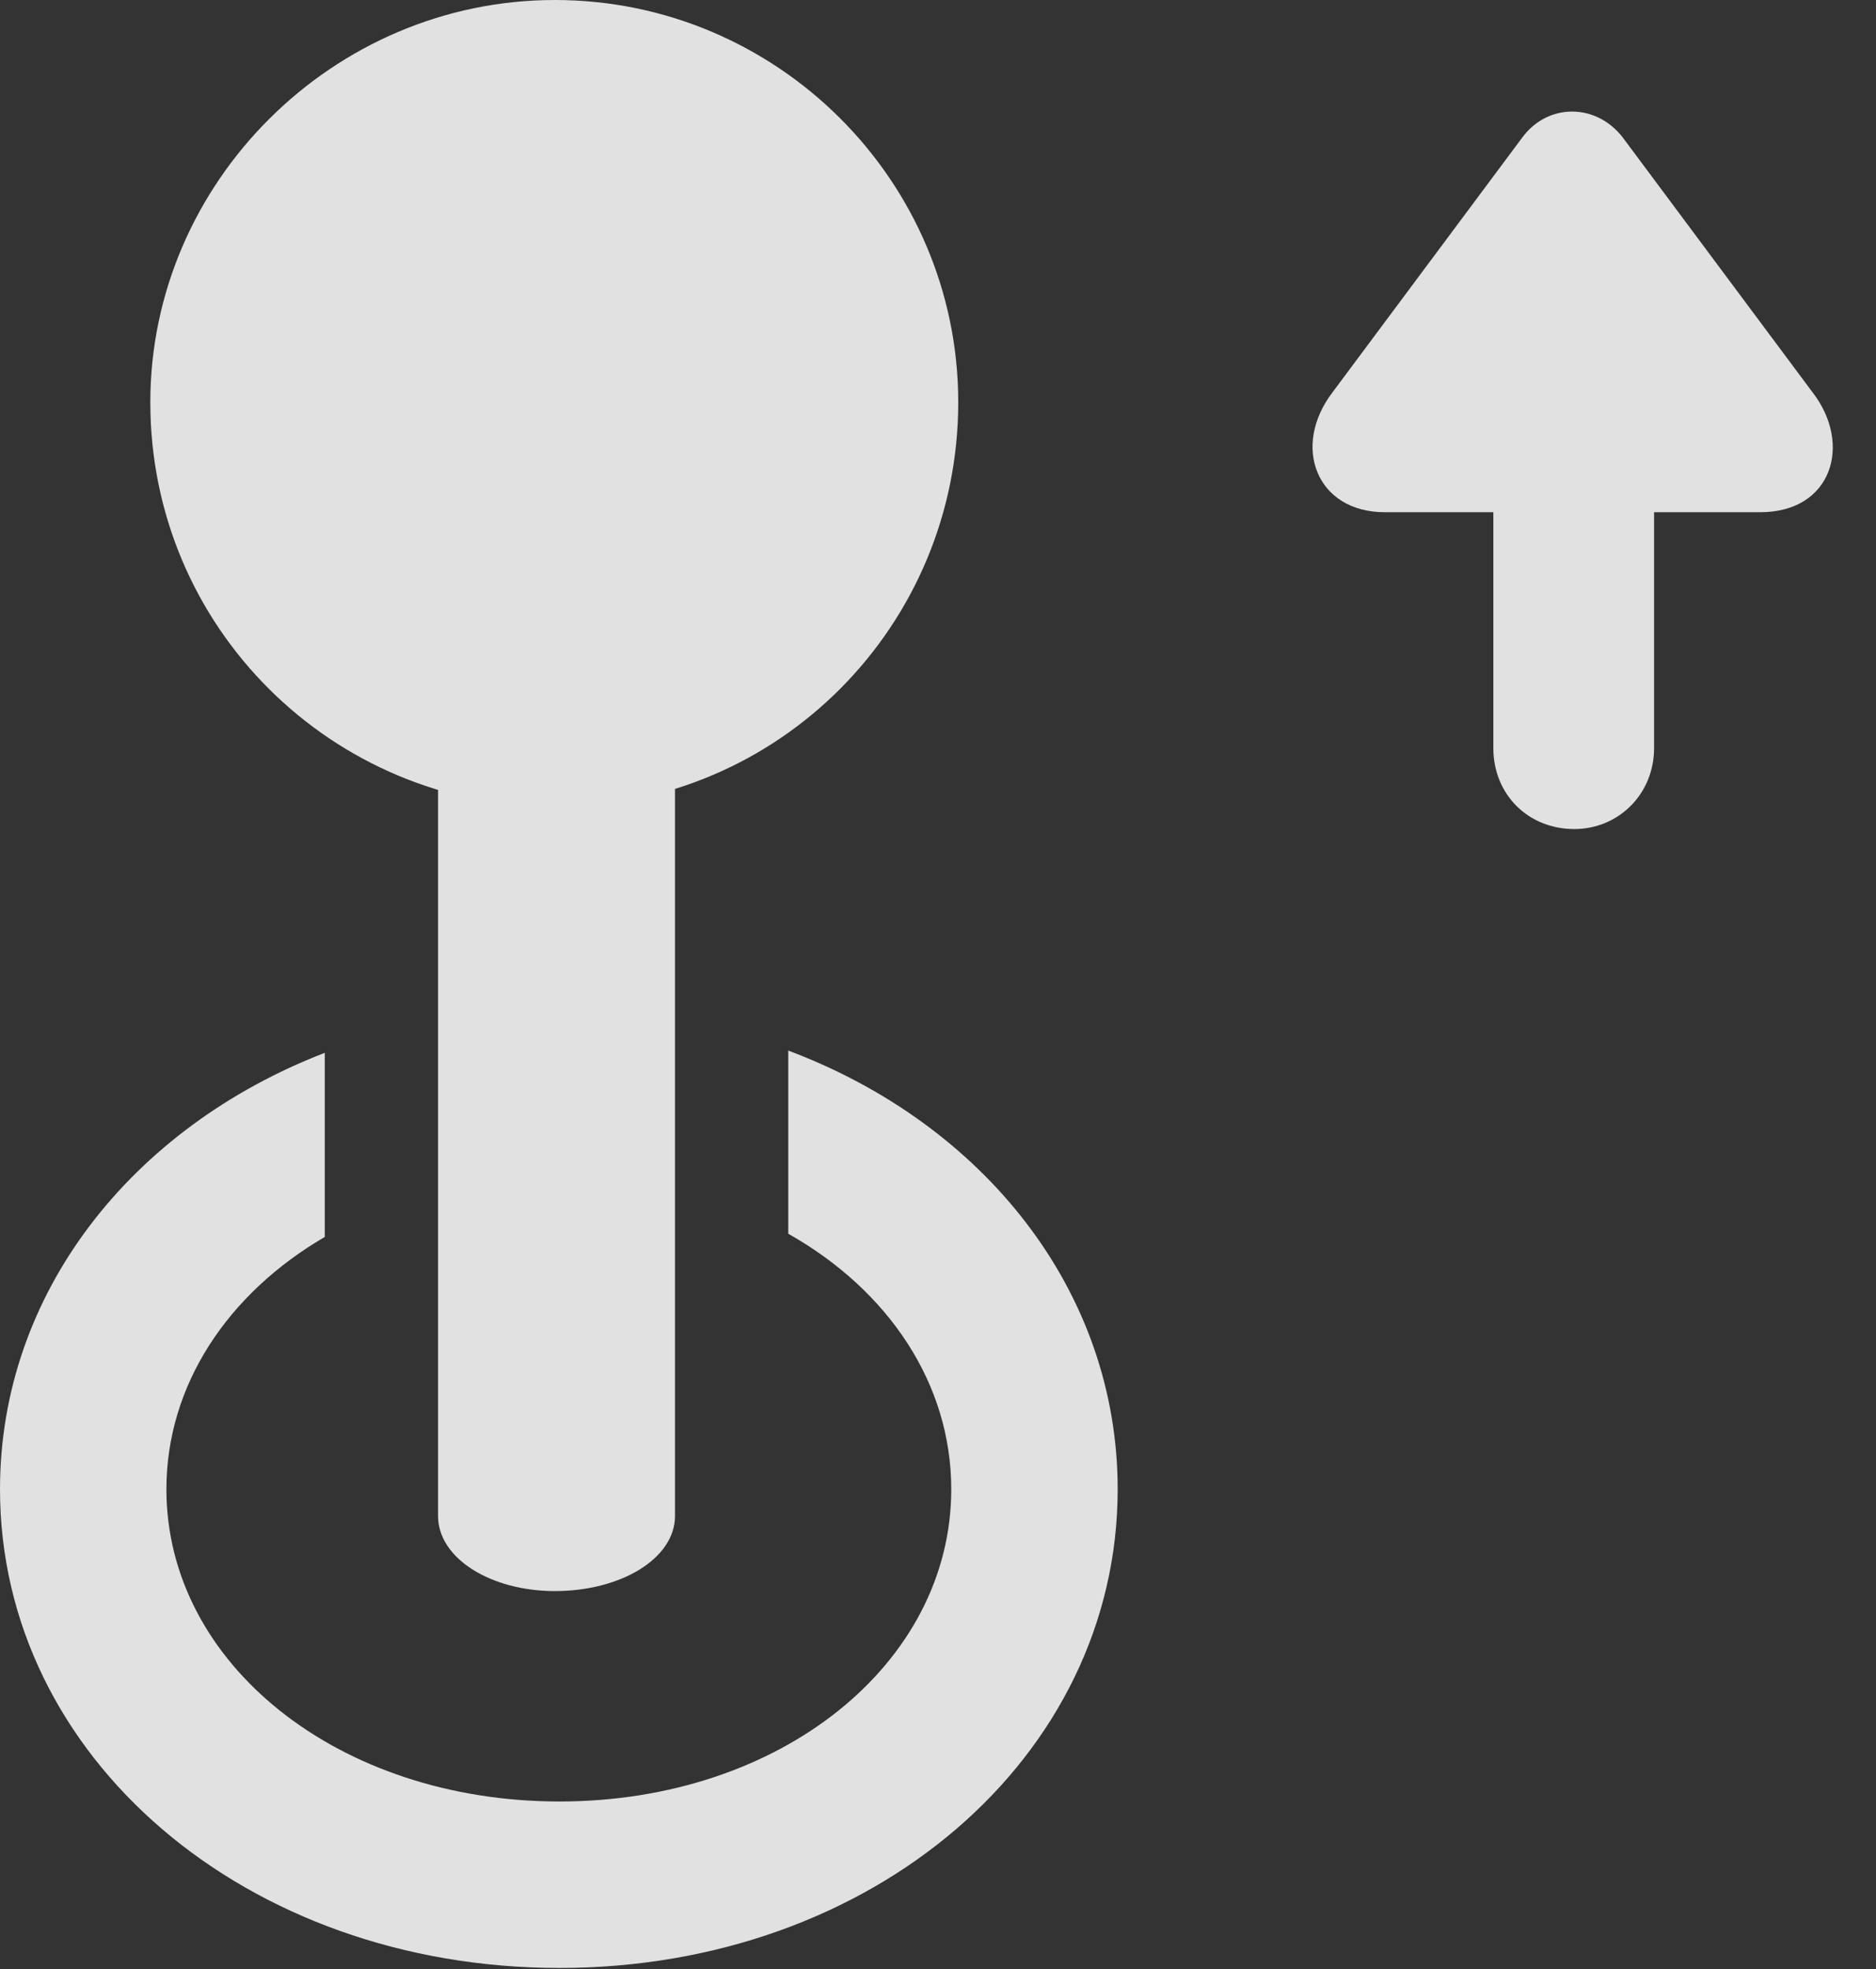 <?xml version="1.0" encoding="UTF-8"?>
<!--Generator: Apple Native CoreSVG 341-->
<!DOCTYPE svg
PUBLIC "-//W3C//DTD SVG 1.1//EN"
       "http://www.w3.org/Graphics/SVG/1.1/DTD/svg11.dtd">
<svg version="1.1" xmlns="http://www.w3.org/2000/svg" xmlns:xlink="http://www.w3.org/1999/xlink" viewBox="0 0 15.85 16.631">
 <rect x="0" y="0" width="15.85" height="16.631" fill="#333333" stroke="none"/>
 <g>
  <rect height="16.631" opacity="0" width="15.85" x="0" y="0"/>
  <path d="M9.443 12.578C9.443 14.844 7.373 16.621 4.727 16.621C2.08 16.621 0 14.844 0 12.578C0 10.922 1.111 9.522 2.744 8.892L2.744 10.447C1.926 10.924 1.406 11.697 1.406 12.578C1.406 14.053 2.861 15.215 4.727 15.215C6.592 15.215 8.037 14.053 8.037 12.578C8.037 11.681 7.502 10.895 6.66 10.42L6.66 8.873C8.316 9.495 9.443 10.906 9.443 12.578Z" fill="white" fill-opacity="0.85"/>
  <path d="M4.688 13.438C5.244 13.438 5.703 13.164 5.703 12.803L5.703 4.727L3.701 4.727L3.701 12.803C3.701 13.164 4.15 13.438 4.688 13.438ZM4.688 6.816C6.582 6.816 8.096 5.283 8.096 3.398C8.096 1.523 6.562 0 4.688 0C2.812 0 1.27 1.543 1.27 3.398C1.27 5.303 2.812 6.816 4.688 6.816Z" fill="white" fill-opacity="0.85"/>
  <path d="M11.699 4.326L14.873 4.326C15.479 4.326 15.654 3.75 15.312 3.311L13.711 1.162C13.486 0.869 13.076 0.869 12.861 1.162L11.26 3.311C10.908 3.77 11.123 4.326 11.699 4.326ZM13.301 7.002C13.672 7.002 13.975 6.709 13.975 6.318L13.975 2.9C13.975 2.52 13.672 2.217 13.301 2.217C12.91 2.217 12.617 2.52 12.617 2.9L12.617 6.318C12.617 6.709 12.91 7.002 13.301 7.002Z" fill="white" fill-opacity="0.85"/>
 </g>
</svg>
